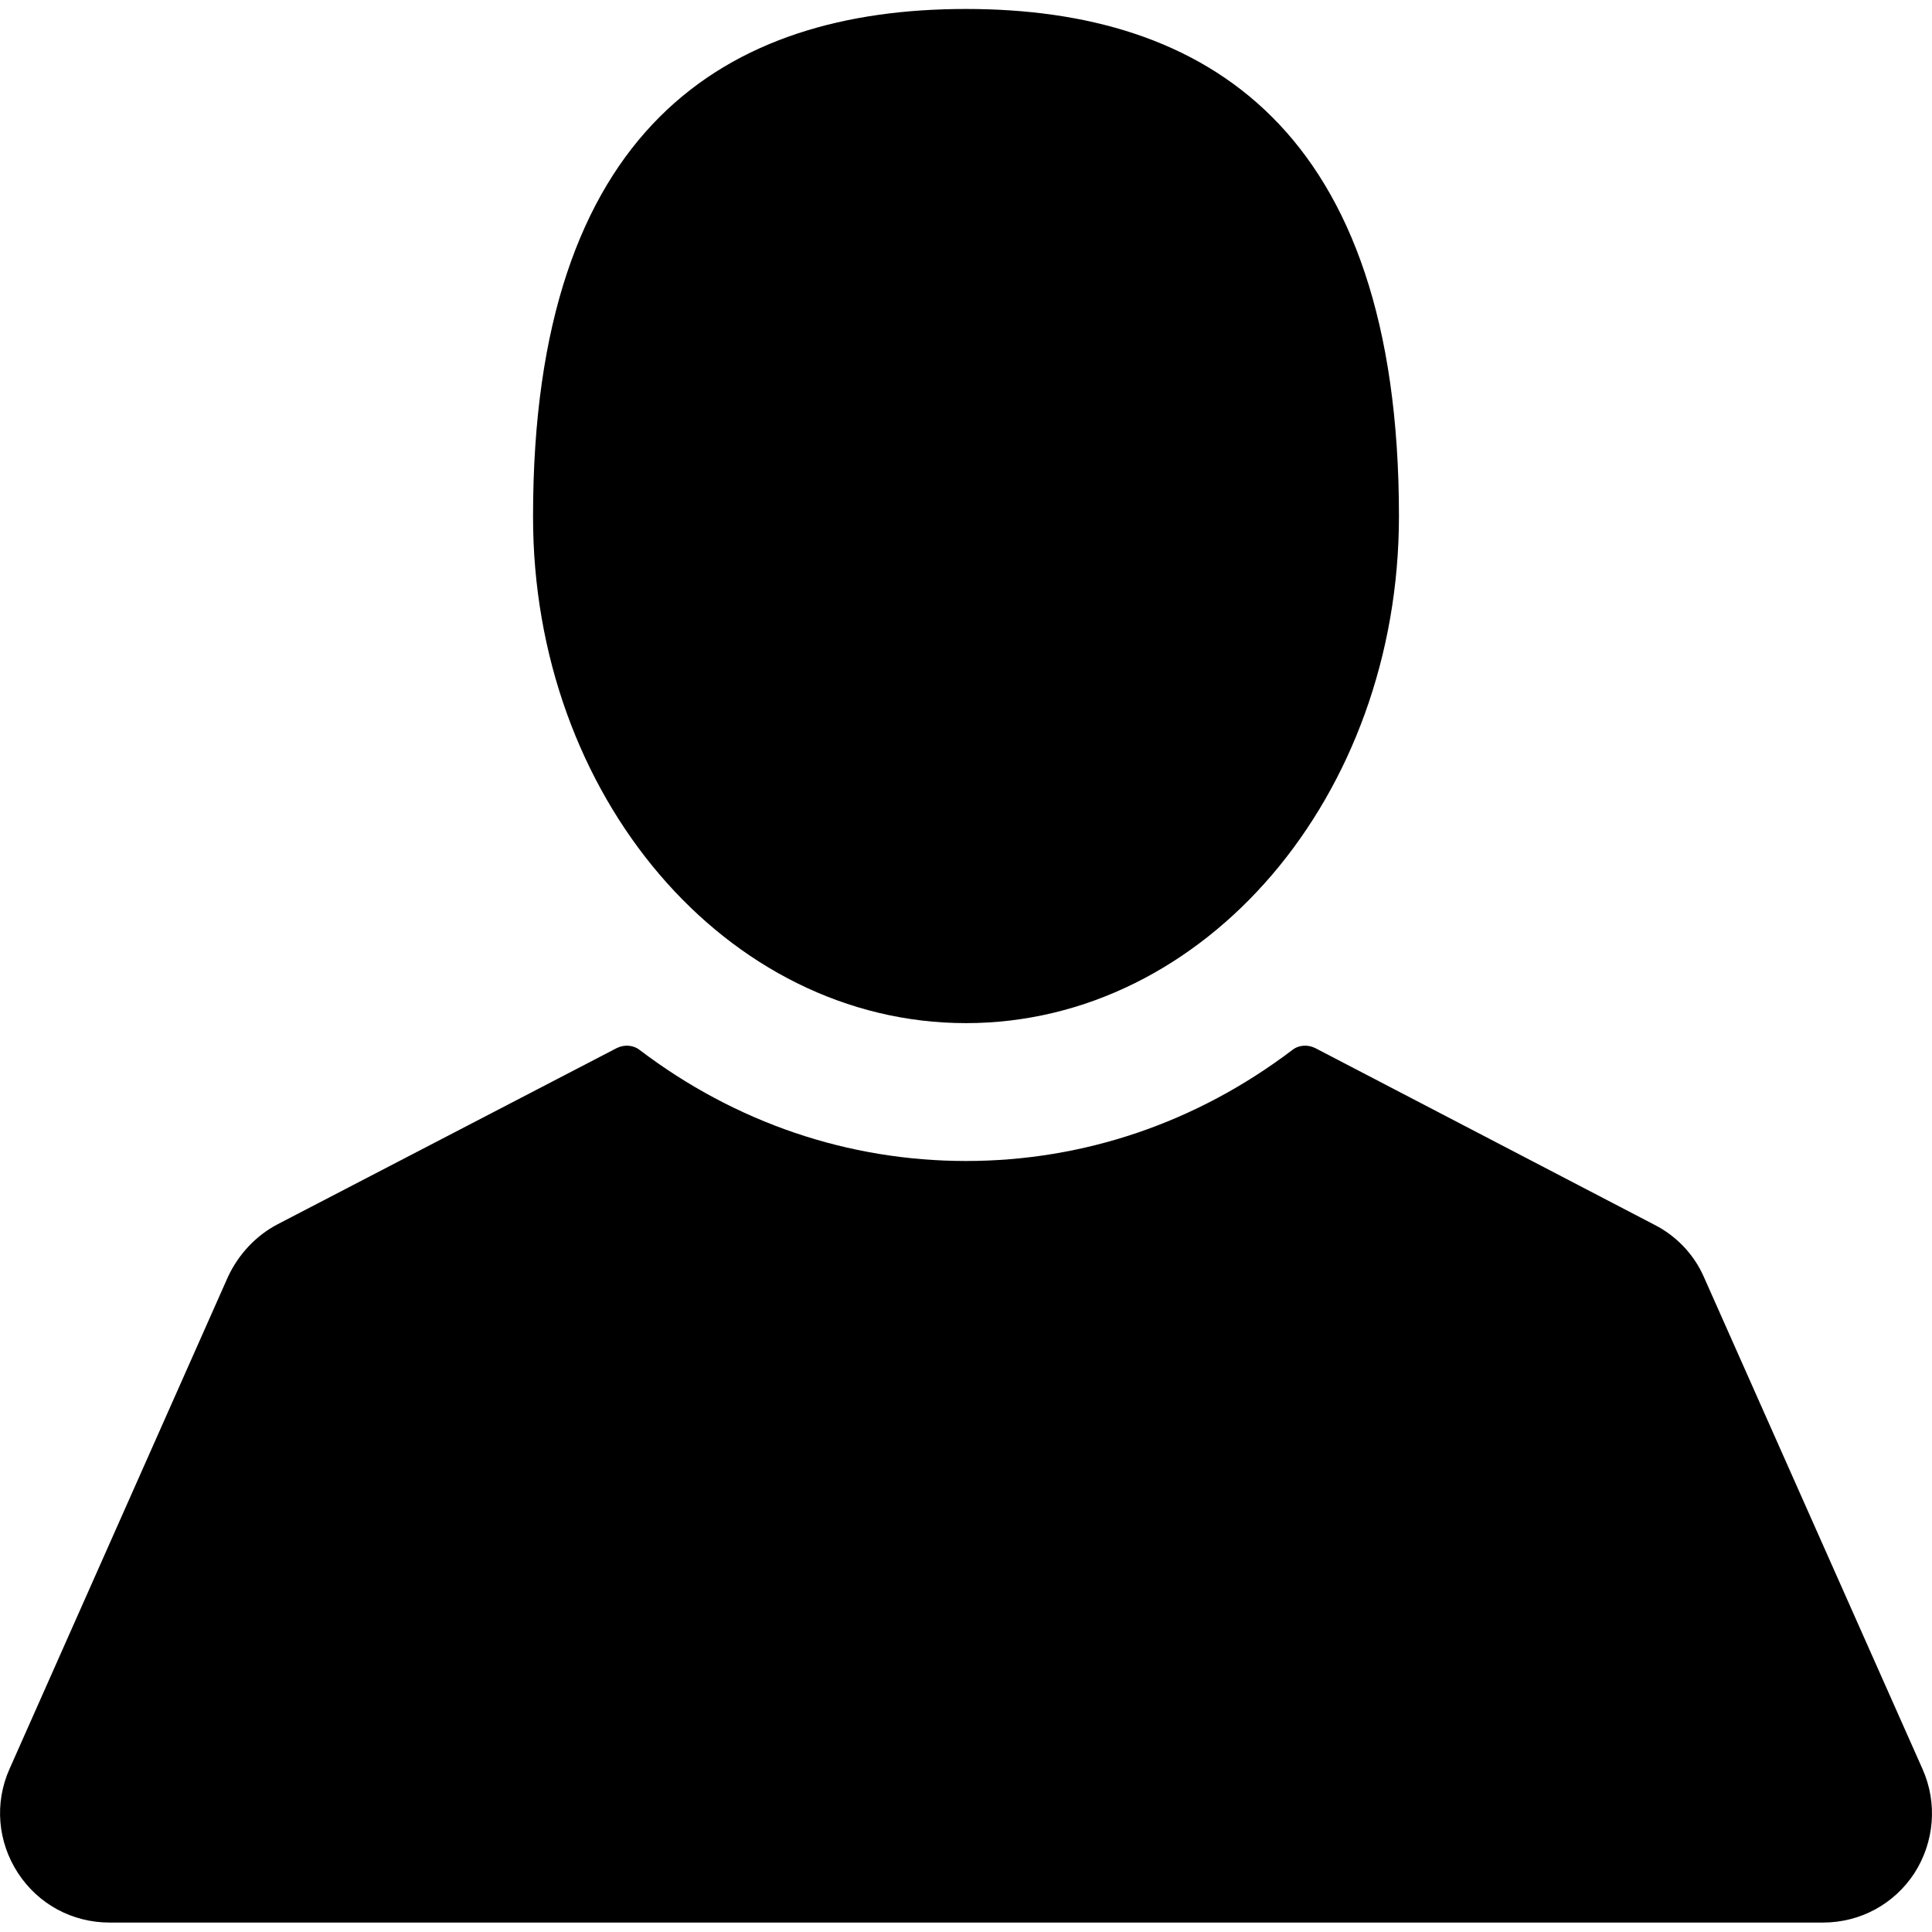 <svg xmlns='http://www.w3.org/2000/svg' width='16' height='16' viewBox='0 0 409.2 409.2'>
  <path d='M204.6 216.7c50.7 0 91.7-48.1 91.7-107.4 0-82.2-41.1-107.4-91.7-107.4 -50.7 0-91.7 25.1-91.7 107.4C112.8 168.6 153.9 216.7 204.6 216.7z'/>
  <path d='M407.2 374.7L360.9 270.5c-2.1-4.8-5.8-8.7-10.5-11.1l-71.8-37.4c-1.6-0.8-3.5-0.7-4.9 0.4 -20.3 15.4-44.2 23.5-69.1 23.5 -24.9 0-48.8-8.1-69.1-23.5 -1.4-1.1-3.3-1.2-4.9-0.4L58.8 259.3c-4.6 2.4-8.3 6.4-10.5 11.1L2 374.7c-3.2 7.2-2.5 15.4 1.8 22 4.3 6.6 11.5 10.5 19.4 10.5h362.9c7.9 0 15.1-3.9 19.4-10.5C409.7 390.1 410.4 381.9 407.2 374.7z'/>
</svg>

